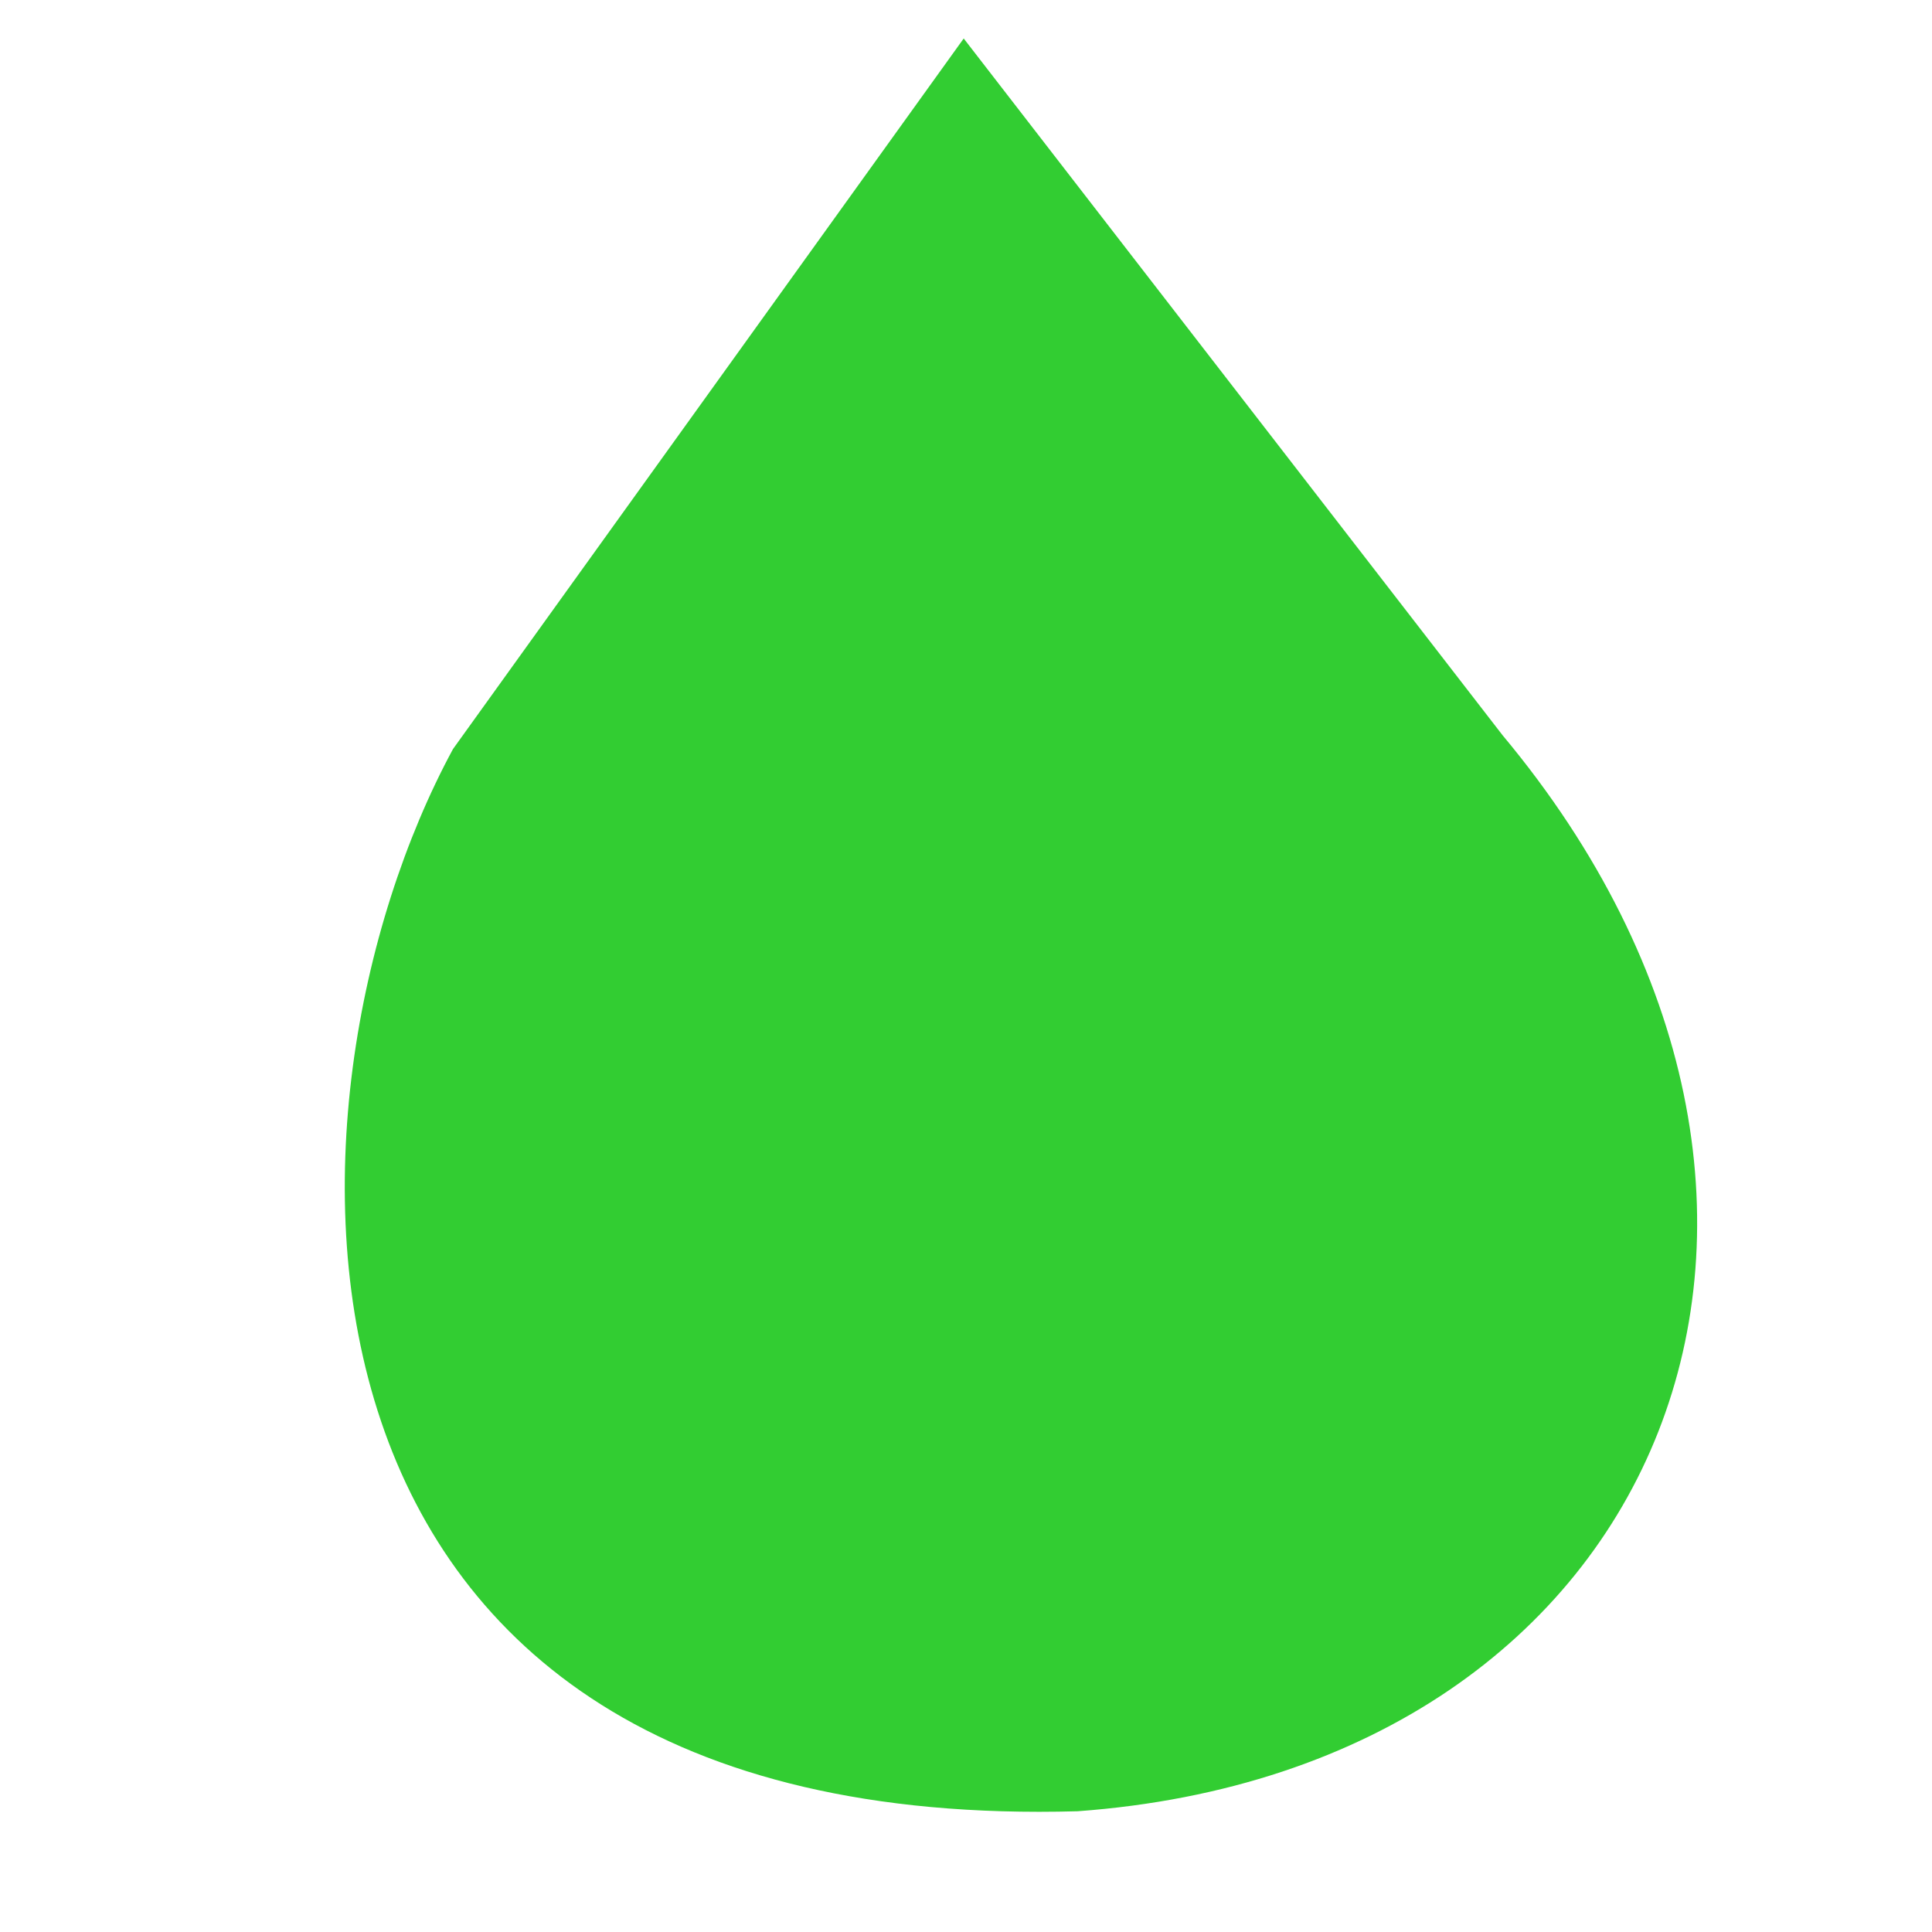 <?xml version="1.0" encoding="UTF-8" standalone="no"?>
<svg xmlns:dc="http://purl.org/dc/elements/1.1/" xmlns="http://www.w3.org/2000/svg" width="48px" height="48px">
  <g xmlns:inkscape="http://www.inkscape.org/namespaces/inkscape" id="layer1" inkscape:label="Layer 1" inkscape:groupmode="layer">
    <path style="fill: limegreen;" d="M 23.943,0.956 L 37.331,18.267 C 46.999,29.847 41.497,43.924 26.774,45 C 6.06,45.583 6.509,27.375 11.255,18.609 L 23.943,0.956 z "/>
  </g>
</svg>

